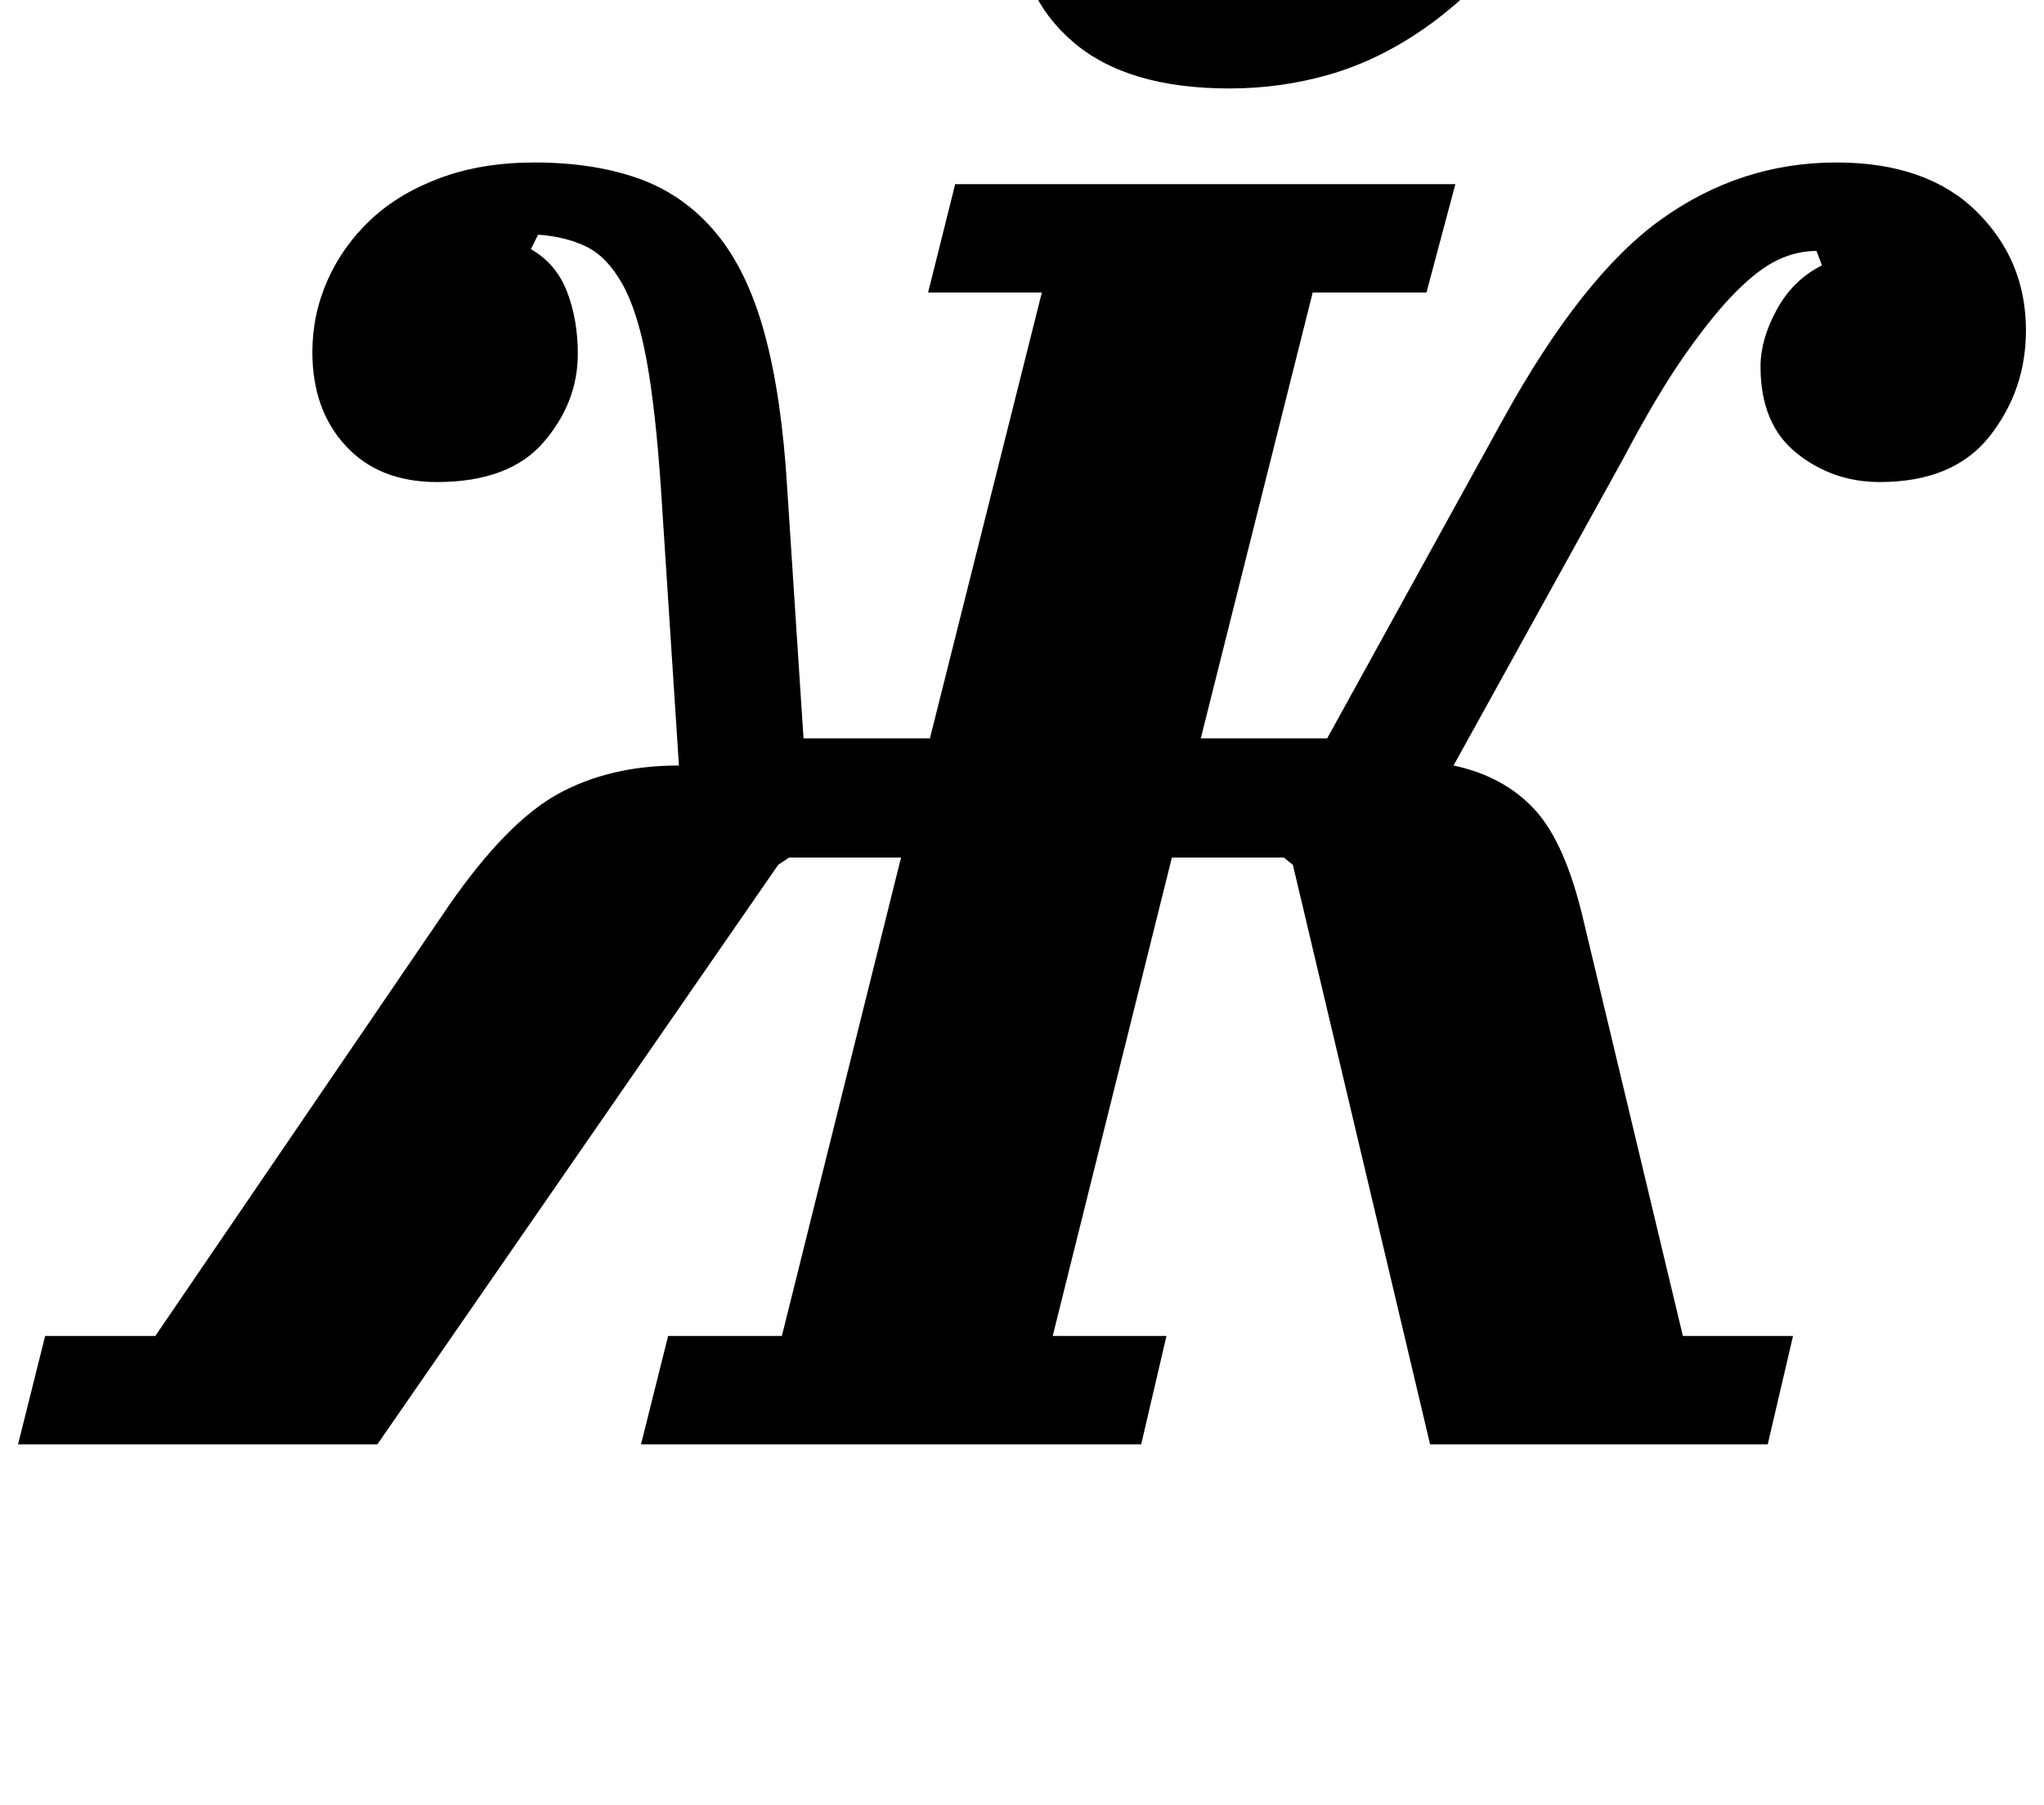 <?xml version="1.0" standalone="no"?>
<!DOCTYPE svg PUBLIC "-//W3C//DTD SVG 1.1//EN" "http://www.w3.org/Graphics/SVG/1.1/DTD/svg11.dtd" >
<svg xmlns="http://www.w3.org/2000/svg" xmlns:xlink="http://www.w3.org/1999/xlink" version="1.1" viewBox="-54 0 1132 1000">
  <g transform="matrix(1 0 0 -1 0 800)">
   <path fill="currentColor"
d="M-29 60h61l163 239q32 46 60.5 61.5t66.5 15.5l-10 154q-3 44 -8 71t-13.5 42t-20 20.5t-26.5 6.5l-4 -8q14 -8 20 -23.5t6 -34.5q0 -27 -19 -49t-59 -22q-32 0 -50.5 20t-18.5 52q0 21 8.5 40t24 33.5t38.5 23t52 8.5q33 0 58 -9t42.5 -30t27 -56t12.5 -86l9 -138h70
l62 247h-63l15 60h277l-16 -60h-63l-62 -247h70l97 176q44 80 88 111.5t97 31.5q50 0 77.5 -27t27.5 -66q0 -33 -20 -58.5t-61 -25.5q-26 0 -46 16t-20 48q0 15 9 31.5t25 24.5l-3 8q-11 0 -21.5 -5t-23 -17.5t-28 -34.5t-34.5 -58l-94 -170q28 -6 45 -24.5t27 -61.5
l55 -230h61l-14 -60h-187l-76 321l-5 4h-62l-66 -265h63l-14 -60h-277l15 60h63l66 265h-62l-6 -4l-222 -321h-199zM627 751q-57 0 -87 26t-30 67q0 34 20.5 58t56.5 24q29 0 47 -16.5t18 -43.5q0 -19 -8.5 -33.5t-21.5 -22.5v-6q5 -4 21 -4q37 0 77.5 27.5t75.5 92.5
l35 -22q-24 -41 -48.5 -69.5t-49.5 -45.5t-51.5 -24.5t-54.5 -7.5z" />
  </g>

</svg>
